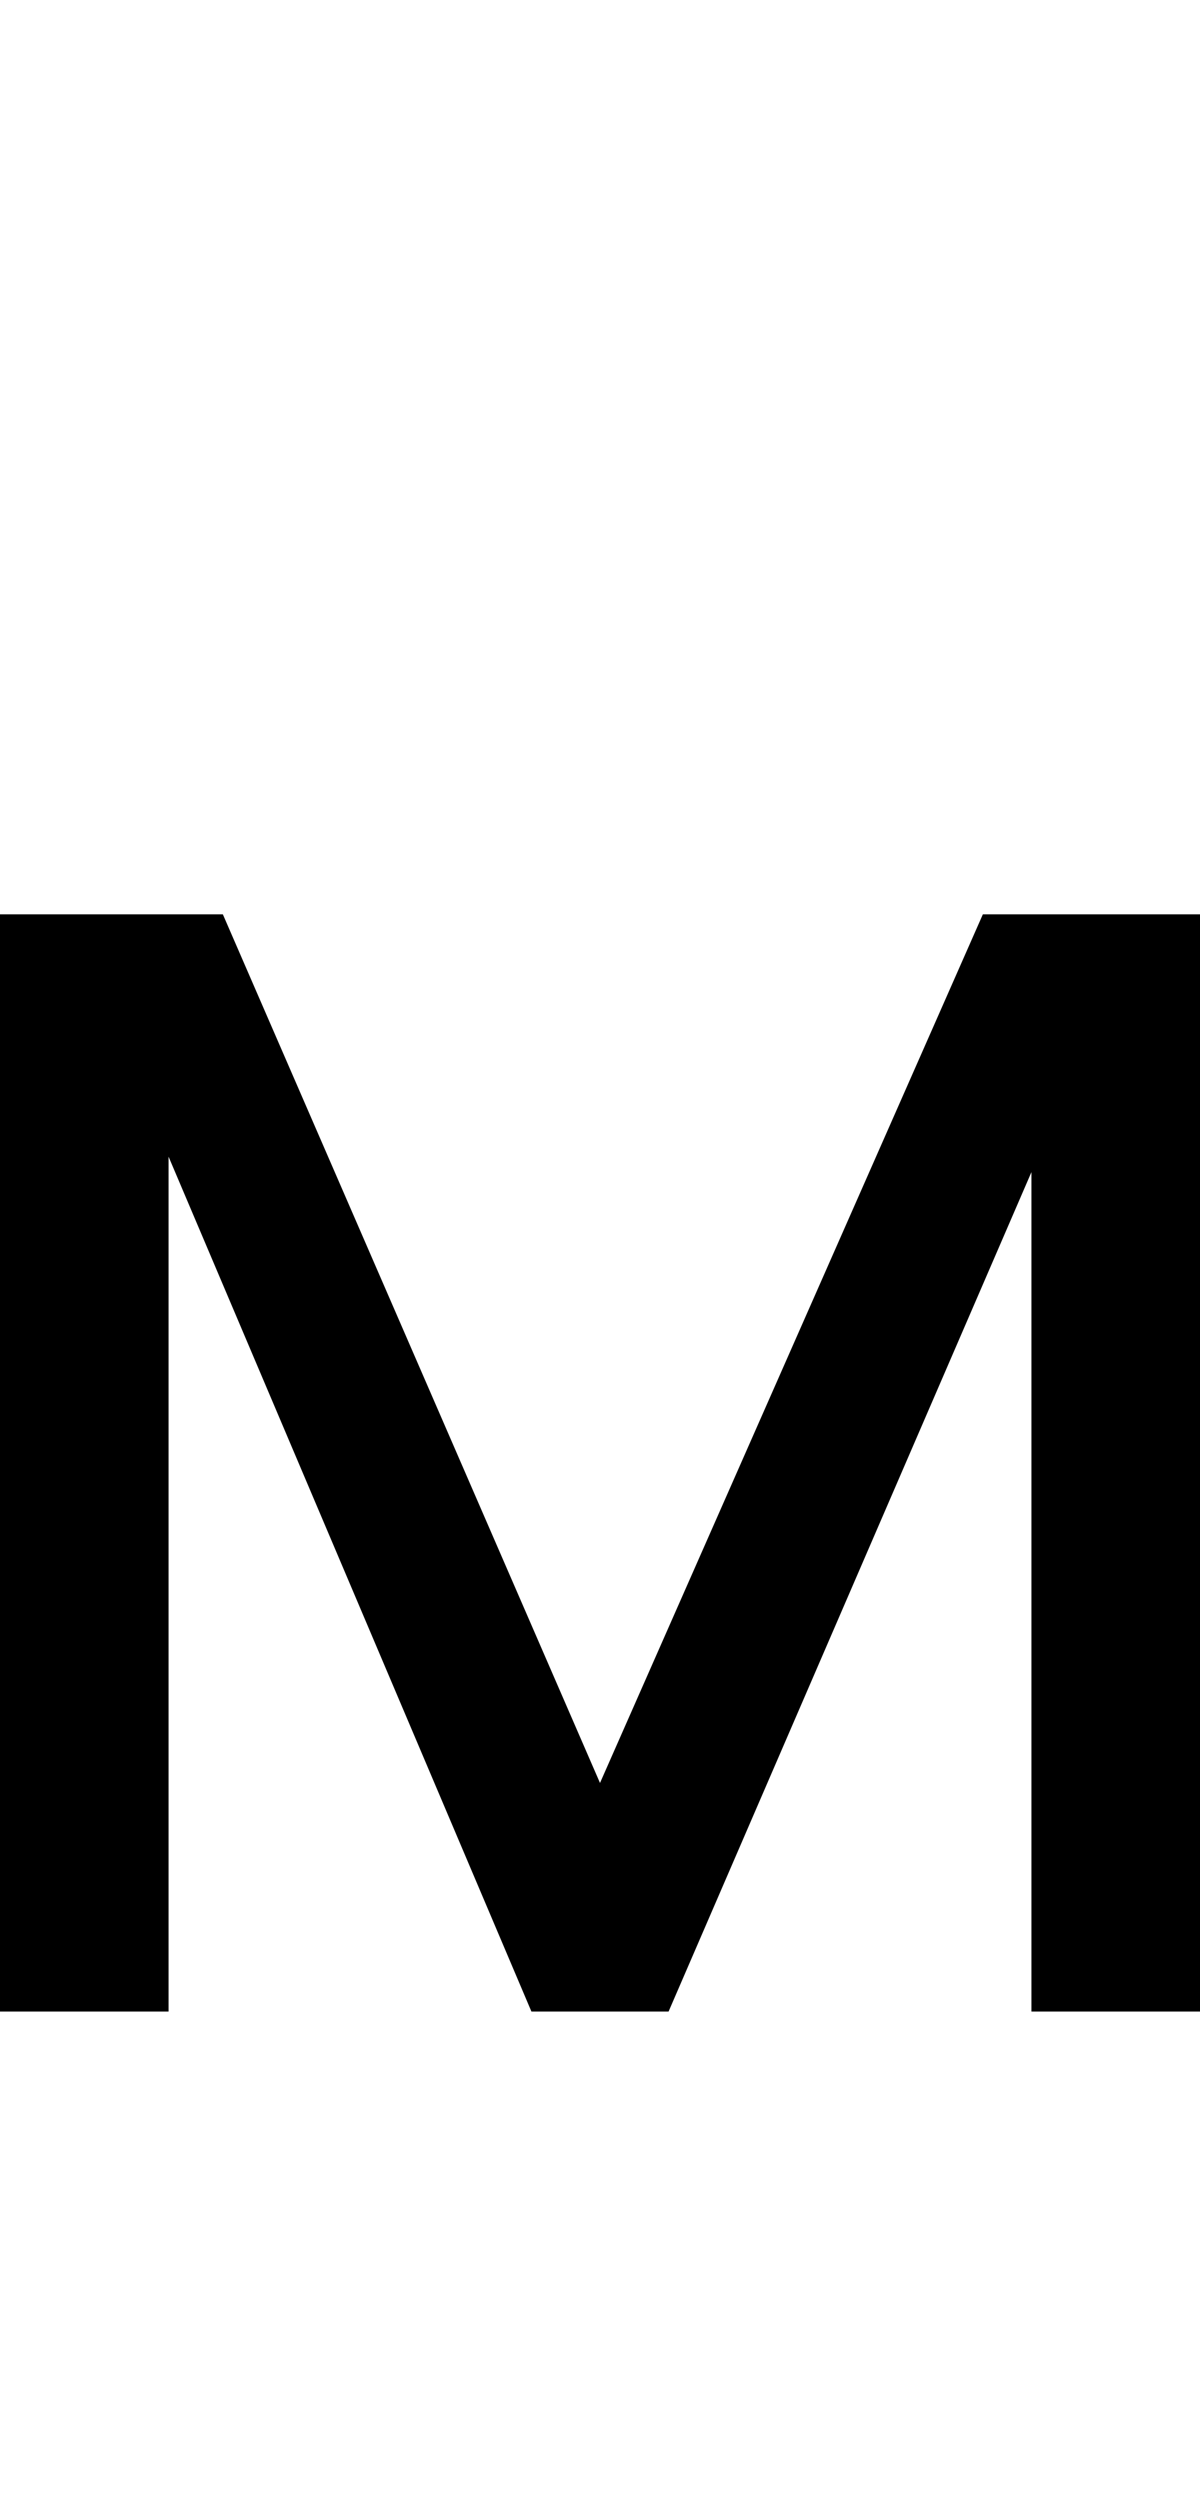 <svg id="svg-emcyrillic" xmlns="http://www.w3.org/2000/svg" width="168" height="350"><path d="M1056 -320 528 -1536H216V0H452V-1196.761L960 0H1152L1660 -1175.133V0H1896V-1536H1592Z" transform="translate(-21.6 281.6) scale(0.1)"/></svg>
